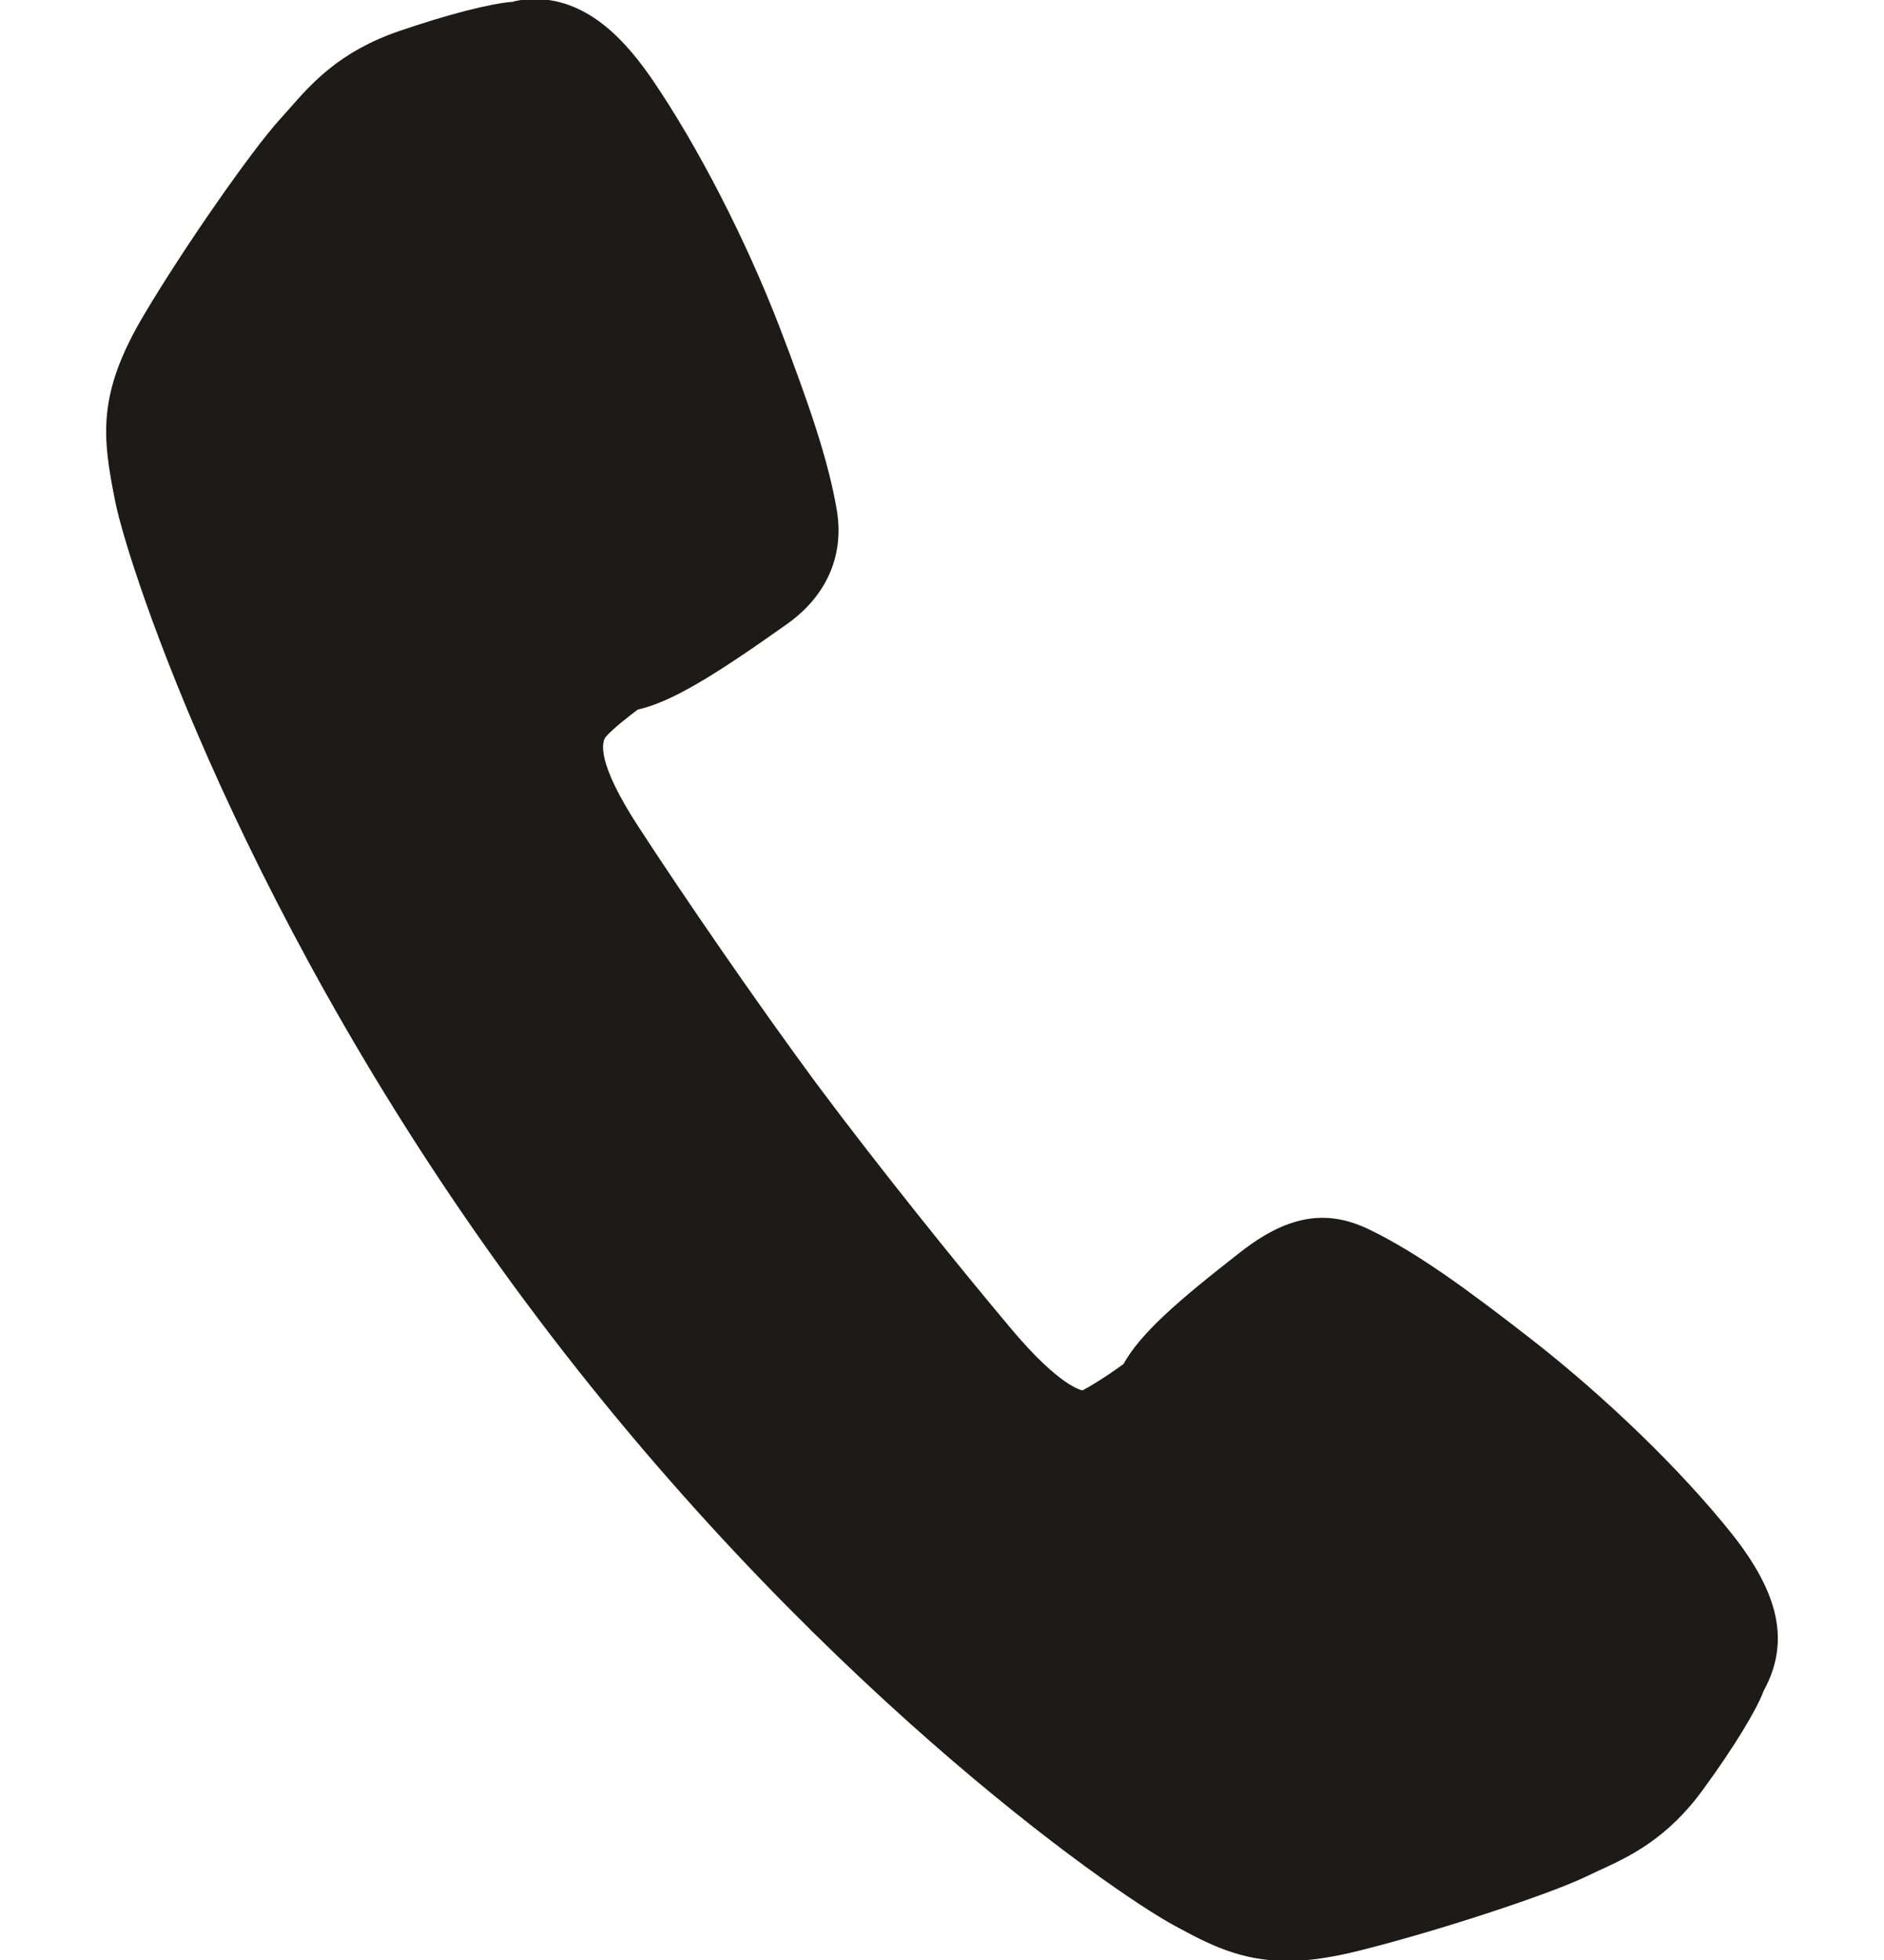<?xml version="1.0" encoding="iso-8859-1"?>
<!-- Generator: Adobe Illustrator 16.0.0, SVG Export Plug-In . SVG Version: 6.00 Build 0)  -->
<!DOCTYPE svg PUBLIC "-//W3C//DTD SVG 1.1//EN" "http://www.w3.org/Graphics/SVG/1.1/DTD/svg11.dtd">
<svg version="1.1" xmlns="http://www.w3.org/2000/svg" xmlns:xlink="http://www.w3.org/1999/xlink" x="0px" y="0px"
	 width="961.539px" height="1000px" viewBox="0 0 961.539 1000" style="enable-background:new 0 0 961.539 1000;"
	 xml:space="preserve">
<g id="KP_x5F_Call_x5F_icon">
	<g>
		<path style="fill:#1C1B1A;" d="M883.218,781.722c-25.704-32.058-63.845-69.005-102.222-98.873
			c-32.892-25.595-57.981-43.752-81.386-55.156c-20.782-10.338-40.857-9.07-66.742,11.313
			c-32.005,24.926-50.813,41.327-59.485,56.949c-5.5,3.982-13.376,9.396-20.872,13.412c-0.161,0-11.385-1.466-36.71-31.732
			c-25.396-30.139-67.139-81.912-98.91-124.524c-30.736-41.597-68.642-96.826-90.618-130.641
			c-21.596-32.929-19.677-44.133-16.726-46.976c4.126-4.416,10.823-9.575,15.93-13.449c17.503-3.964,39.408-17.578,75.575-43.209
			c20.545-14.32,29.778-34.865,26.121-57.999c-4.308-25.922-14.426-55.014-29.235-93.77c-17.432-45.2-41.814-92.447-65.058-126.533
			c-12.11-17.559-31.461-41.019-59.972-41.019c-5.739,0-10.283,1.032-11.224,1.394c-11.477,0.888-33.127,6.426-57.98,14.954
			c-30.43,10.425-44.604,26.59-56.062,39.642l-4.87,5.449c-14.734,16.292-49.128,65.692-69.203,99.526
			c-24.202,40.692-21.415,62.325-14.645,95.994c7.078,34.394,66.326,215.197,208.969,407.296
			c142.717,192.188,298.719,301.055,331.522,318.686c17.123,9.305,33.452,18.029,57.672,18.029c10.662,0,22.283-1.665,36.475-5.214
			c38.449-9.521,95.725-28.239,115.474-37.615l6.281-2.97c15.857-7.239,35.516-16.146,54.287-42.213
			c15.786-21.65,27.081-40.44,30.484-49.745C913.629,838.037,908.379,813.092,883.218,781.722z"/>
	</g>
</g>
<g id="Layer_1">
</g>
</svg>
